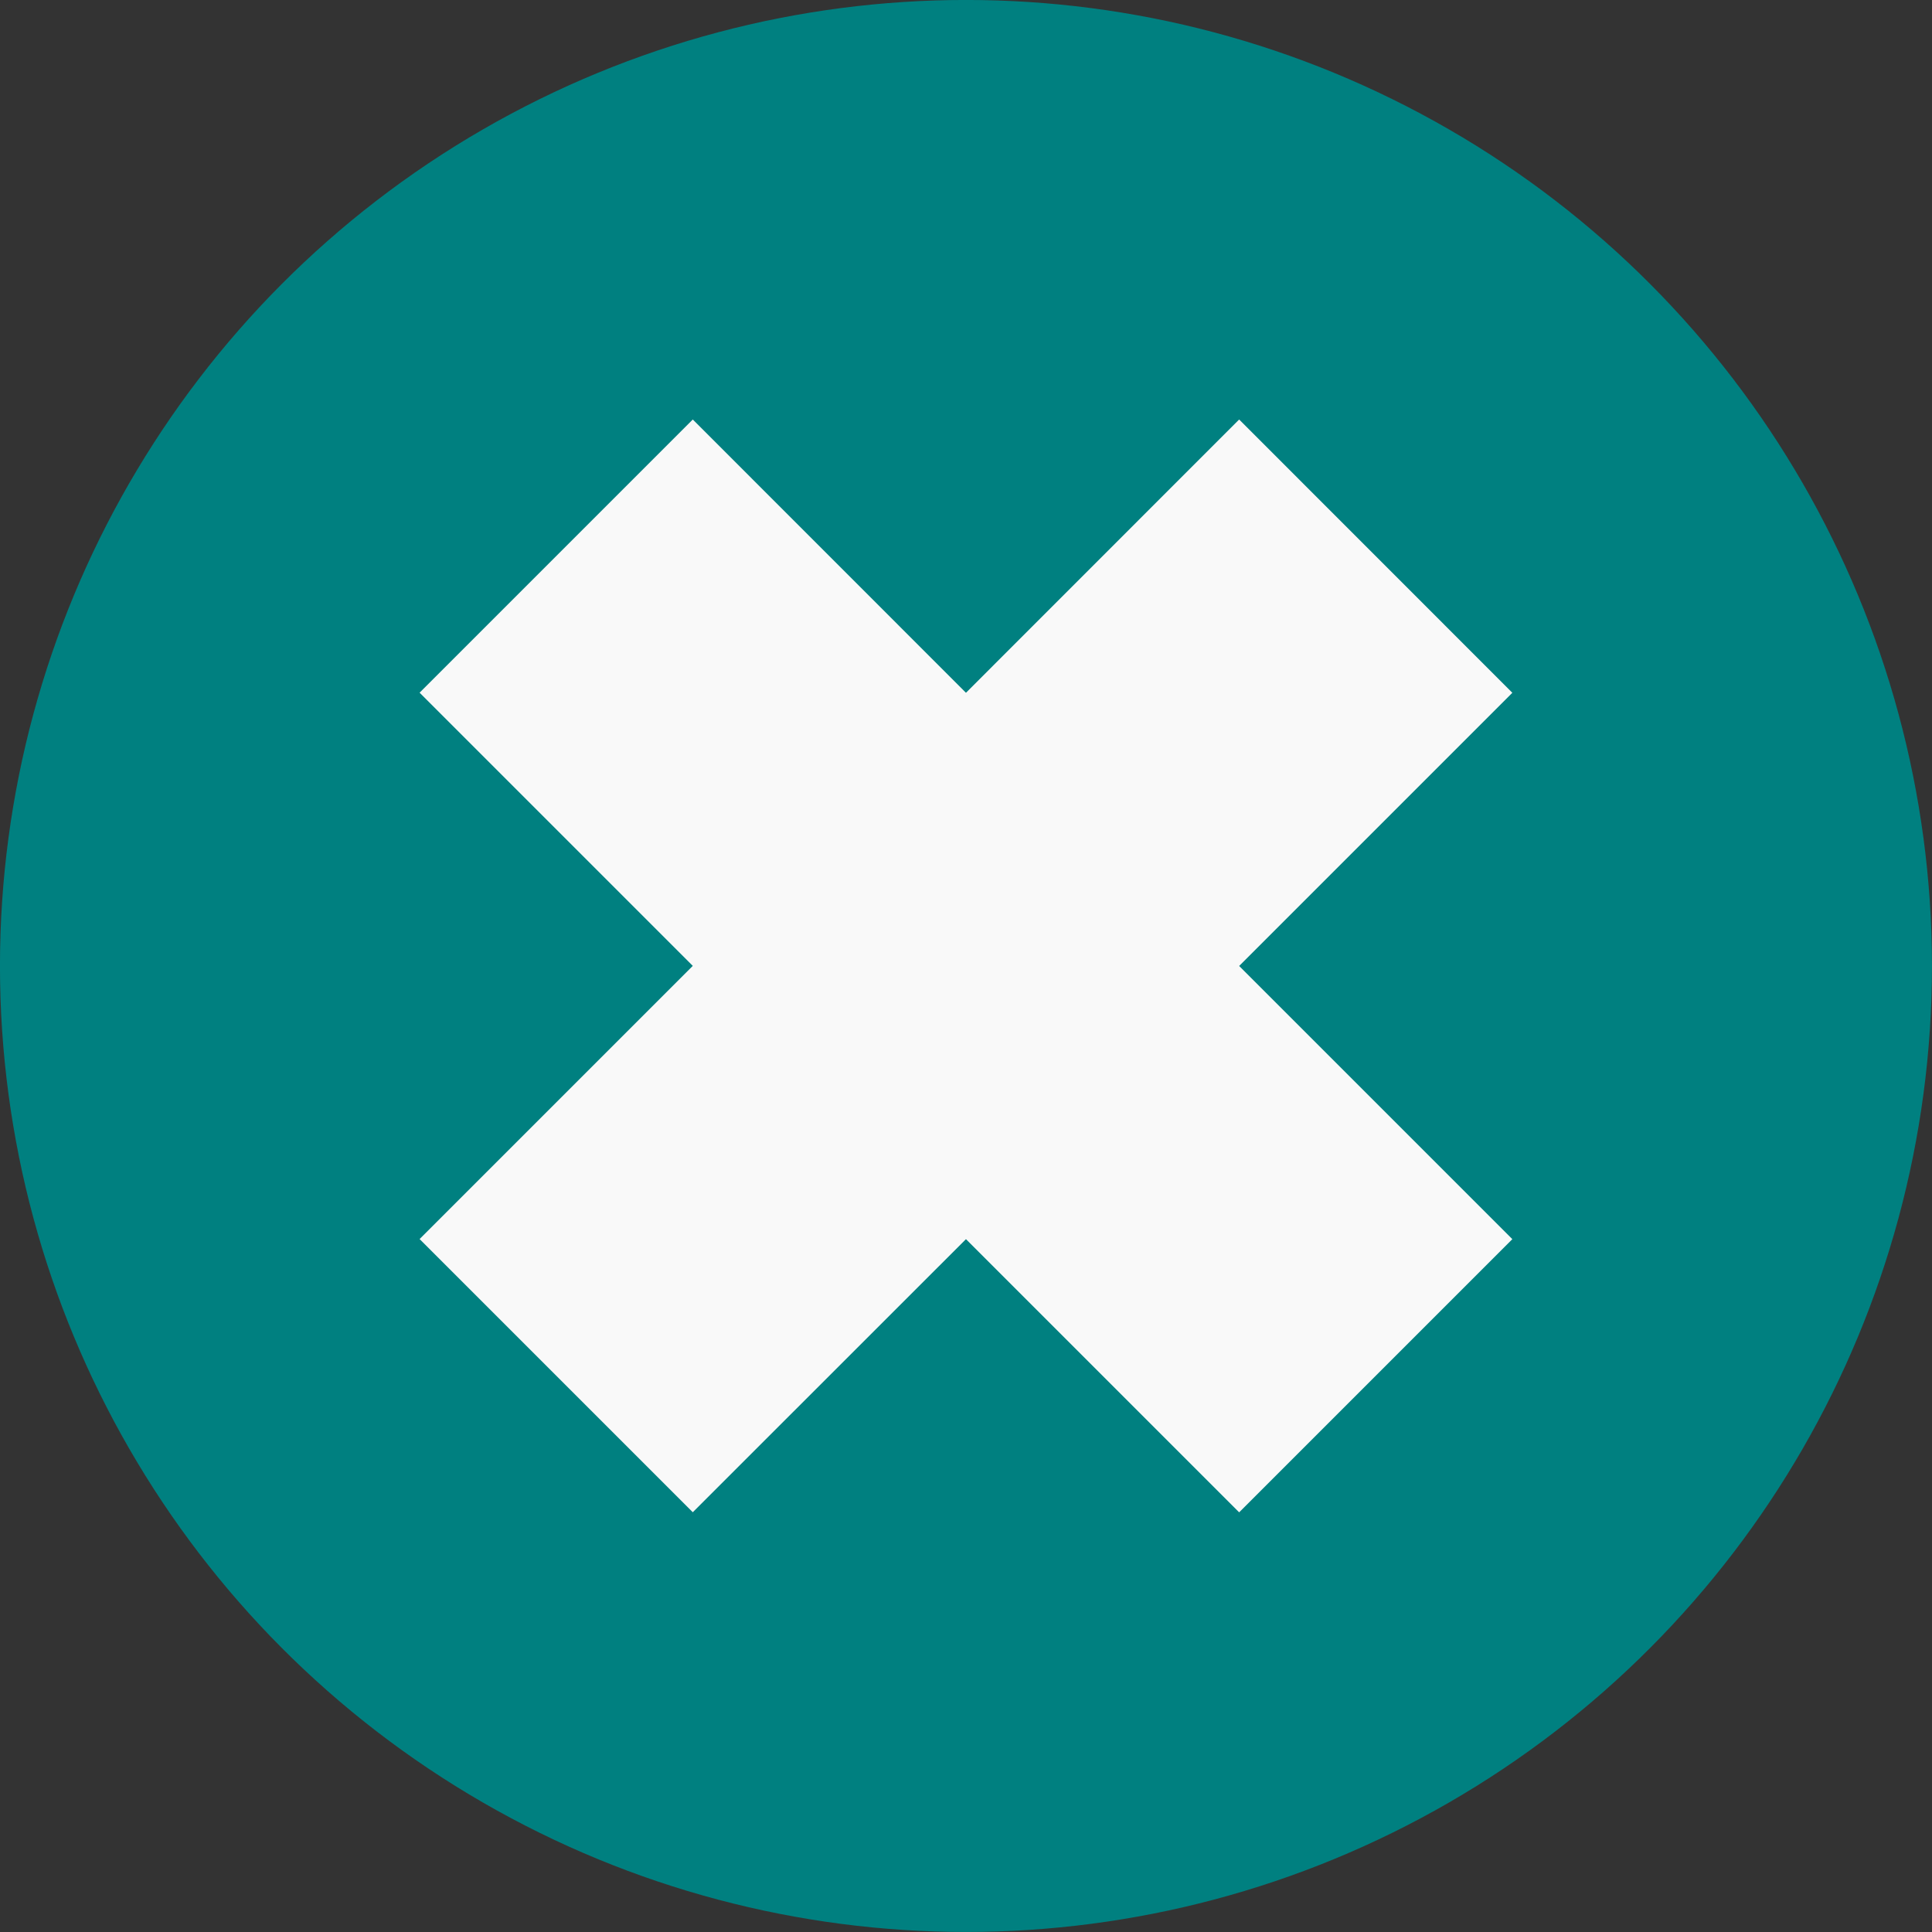 <?xml version="1.0" encoding="UTF-8" standalone="no"?>
<svg
   xmlns:dc="http://purl.org/dc/elements/1.1/"
   xmlns:cc="http://creativecommons.org/ns#"
   xmlns:rdf="http://www.w3.org/1999/02/22-rdf-syntax-ns#"
   xmlns:svg="http://www.w3.org/2000/svg"
   xmlns="http://www.w3.org/2000/svg"
   xmlns:sodipodi="http://sodipodi.sourceforge.net/DTD/sodipodi-0.dtd"
   xmlns:inkscape="http://www.inkscape.org/namespaces/inkscape"
   version="1.0"
   width="12"
   height="12"
   id="svg8"
   sodipodi:docname="load.svg"
   inkscape:version="0.92.3 (2405546, 2018-03-11)">
  <rect width="100%" height="100%" fill="#333333" stroke="none"/>
  <defs
     id="defs12" />
  <sodipodi:namedview
     pagecolor="#ffffff"
     bordercolor="#666666"
     borderopacity="1"
     objecttolerance="10"
     gridtolerance="10"
     guidetolerance="10"
     inkscape:pageopacity="0"
     inkscape:pageshadow="2"
     inkscape:window-width="1858"
     inkscape:window-height="1057"
     id="namedview10"
     showgrid="false"
     inkscape:zoom="6.9532167"
     inkscape:cx="7.6612884"
     inkscape:cy="0.54243164"
     inkscape:window-x="-8"
     inkscape:window-y="-8"
     inkscape:window-maximized="1"
     inkscape:current-layer="svg8" />
  <g
     id="g33"
     transform="matrix(0.6,0,0,0.6,4.627,1.942)">
    <circle
       id="circle5346"
       cx="2.288"
       cy="6.763"
       r="10"
       style="fill:#008080;fill-opacity:1;stroke-width:1.033" />
    <path
       id="rect5350"
       d="m -0.54,1.106 -2.828,2.828 2.828,2.828 -2.828,2.828 2.828,2.828 L 2.288,9.591 5.116,12.419 7.944,9.591 5.116,6.763 7.944,3.935 5.116,1.106 2.288,3.935 Z"
       style="opacity:1;vector-effect:none;fill:#f9f9f9;fill-opacity:1;stroke:none;stroke-width:0.48;stroke-linecap:butt;stroke-linejoin:miter;stroke-miterlimit:4;stroke-dasharray:none;stroke-dashoffset:0;stroke-opacity:1"
       inkscape:connector-curvature="0" />
  </g>
</svg>
